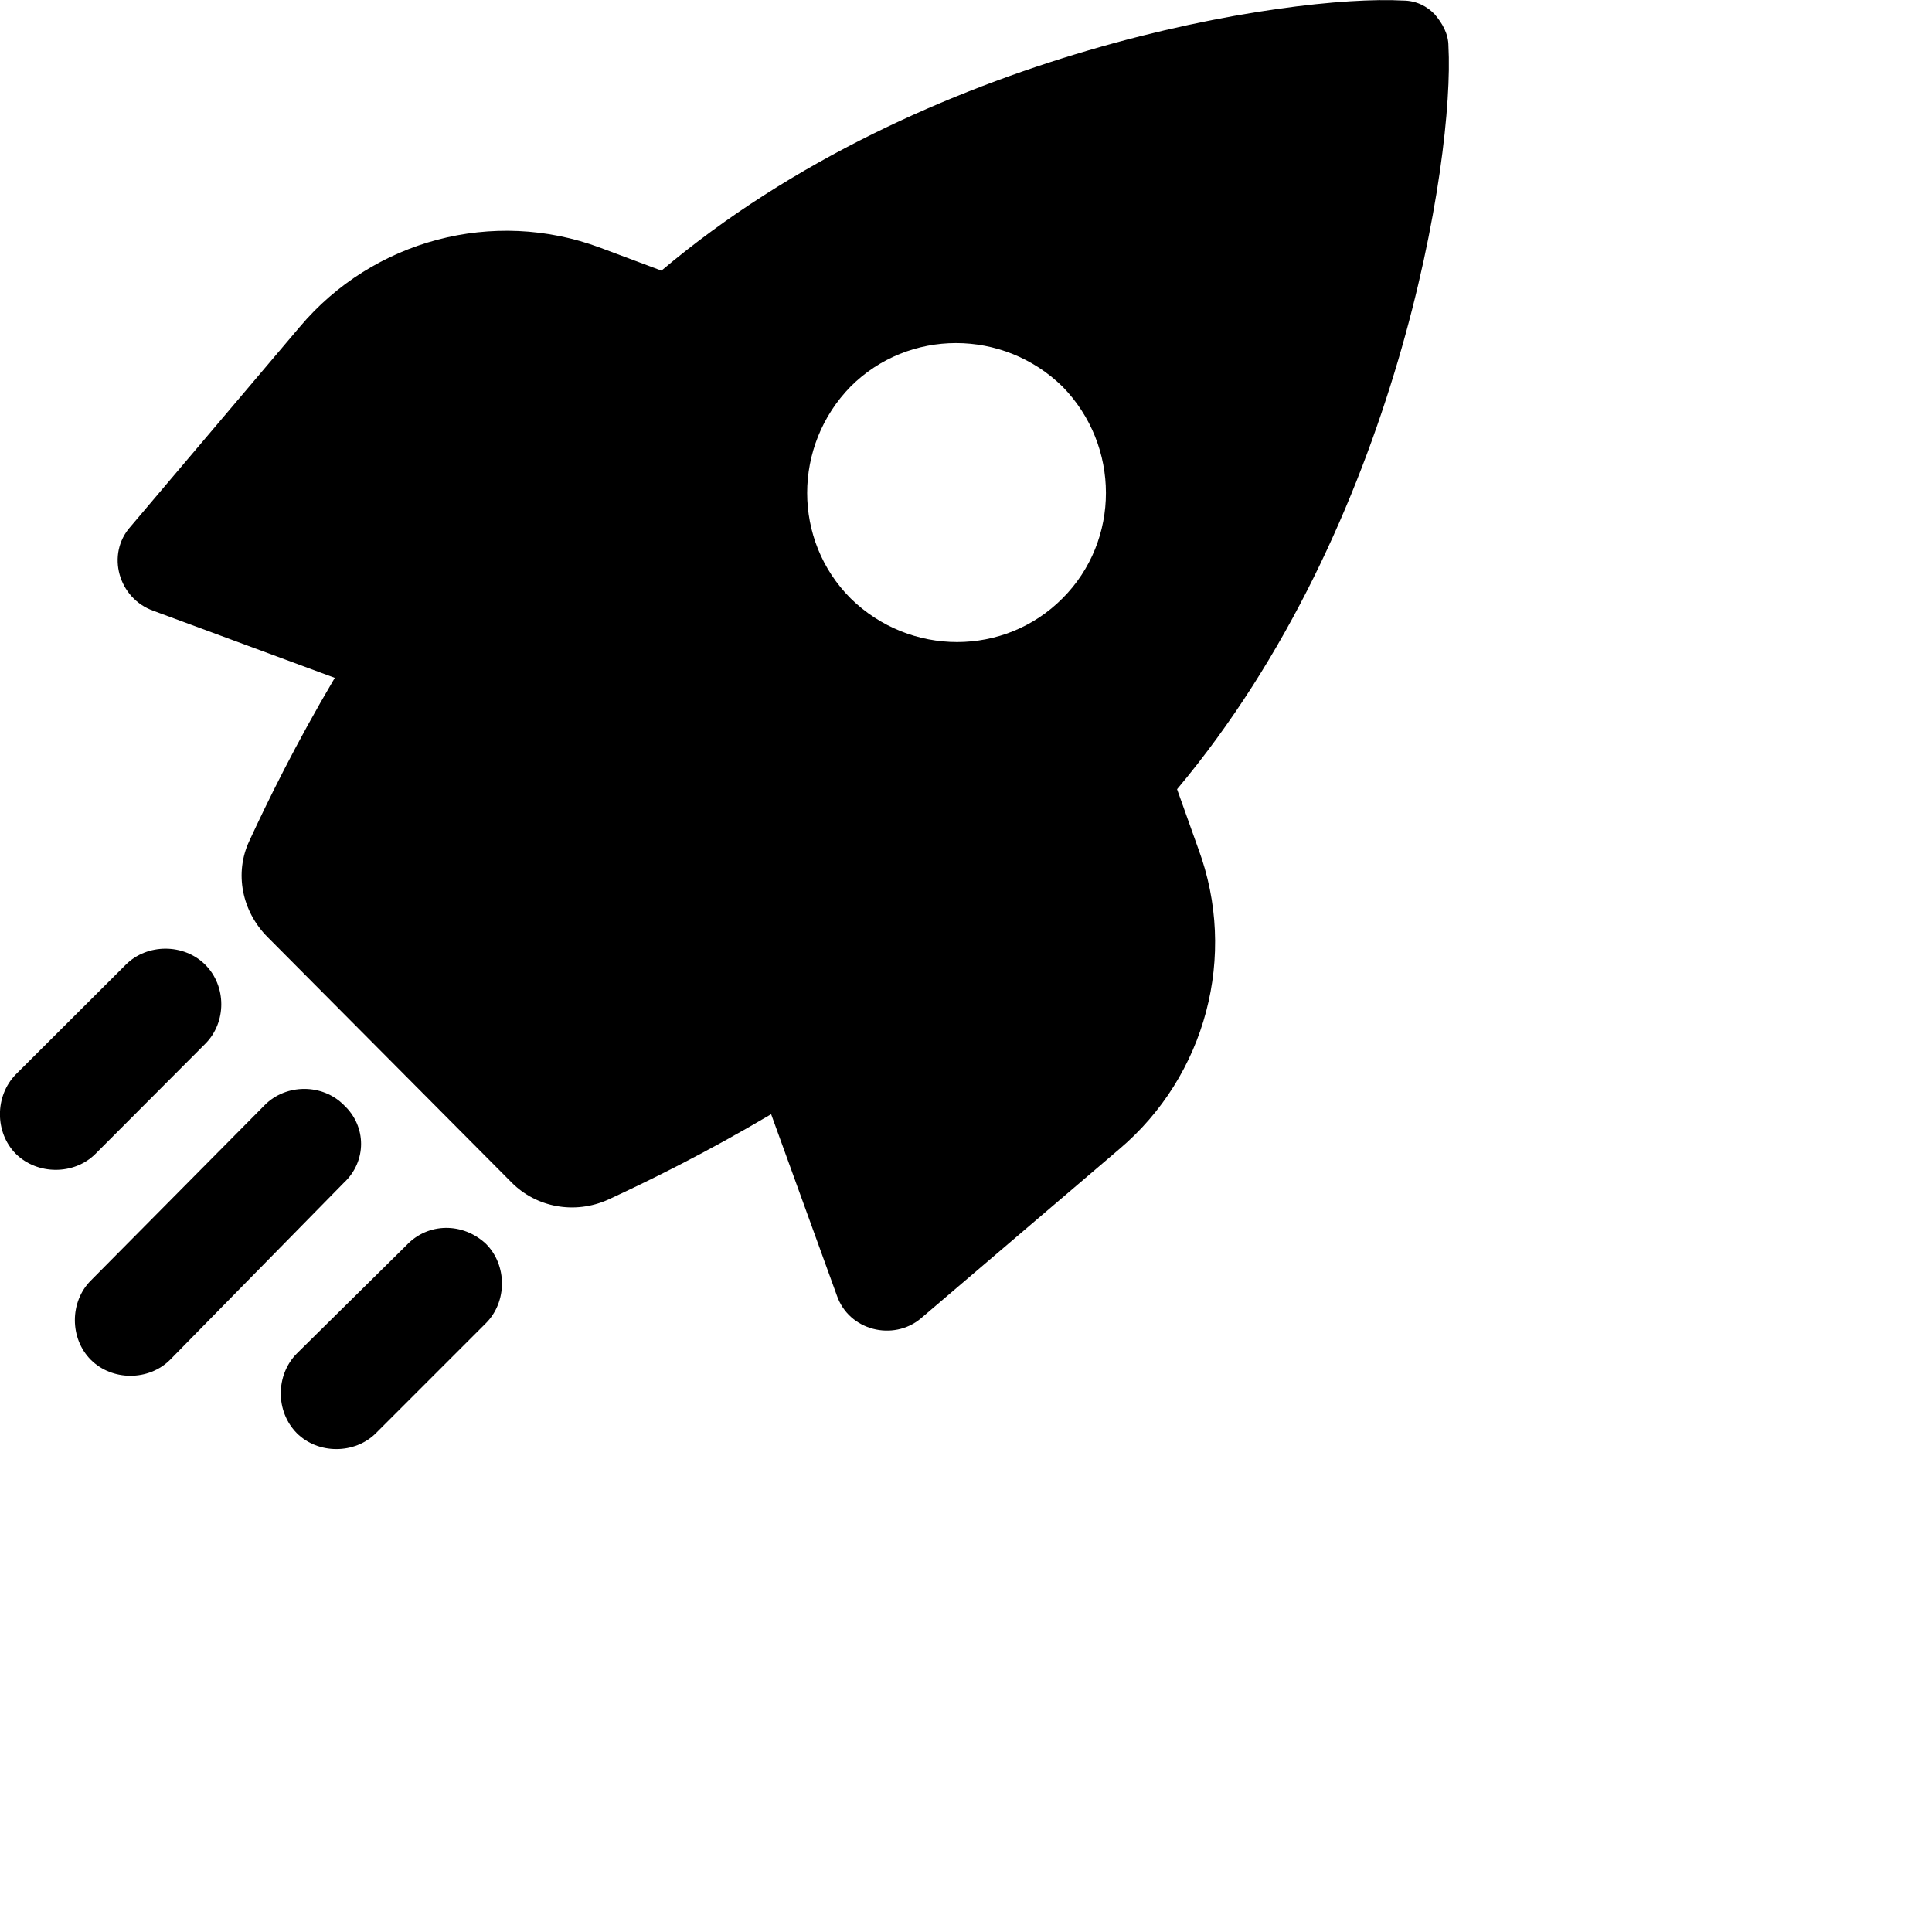 <?xml version="1.0" encoding="UTF-8"?>
<svg xmlns="http://www.w3.org/2000/svg" xmlns:xlink="http://www.w3.org/1999/xlink" width="28px" height="28px" viewBox="0 0 28 28" version="1.1">
<g id="surface1">
    <path d="M 20.992 0.668 C 21.082 2.285 20.266 7.613 17.059 11.438 L 17.367 12.301 C 17.941 13.848 17.477 15.594 16.219 16.656 L 13.344 19.109 C 12.945 19.441 12.305 19.285 12.129 18.777 L 11.176 16.148 C 10.203 16.723 9.387 17.121 8.812 17.387 C 8.324 17.605 7.773 17.496 7.418 17.141 L 3.879 13.582 C 3.504 13.207 3.395 12.652 3.613 12.188 C 3.879 11.613 4.277 10.797 4.852 9.824 L 2.223 8.852 C 1.715 8.672 1.535 8.031 1.891 7.633 L 4.344 4.738 C 5.406 3.477 7.152 3.012 8.699 3.59 L 9.586 3.922 C 13.387 0.715 18.715 -0.082 20.332 0.008 C 20.531 0.008 20.684 0.094 20.793 0.207 C 20.906 0.34 20.992 0.492 20.992 0.668 Z M 12.328 8.672 C 13.188 9.516 14.559 9.516 15.398 8.672 C 16.238 7.832 16.238 6.461 15.398 5.602 C 14.539 4.762 13.168 4.762 12.328 5.602 C 11.488 6.461 11.488 7.832 12.328 8.672 Z M 12.328 8.672 "/>
    <path d="M 5.891 18.047 L 4.301 19.617 C 3.992 19.93 3.992 20.457 4.301 20.77 C 4.609 21.078 5.141 21.078 5.449 20.77 L 7.043 19.176 C 7.352 18.867 7.352 18.336 7.043 18.027 C 6.711 17.715 6.203 17.715 5.891 18.047 Z M 5.891 18.047 "/>
    <path d="M 4.984 16.016 C 4.676 15.703 4.145 15.703 3.836 16.016 L 1.316 18.559 C 1.008 18.867 1.008 19.398 1.316 19.707 C 1.625 20.016 2.156 20.016 2.465 19.707 L 4.984 17.141 C 5.316 16.832 5.316 16.324 4.984 16.016 Z M 4.984 16.016 "/>
    <path d="M 2.973 15.129 C 3.285 14.82 3.285 14.289 2.973 13.98 C 2.664 13.672 2.133 13.672 1.824 13.98 L 0.23 15.57 C -0.078 15.883 -0.078 16.414 0.23 16.723 C 0.543 17.031 1.074 17.031 1.383 16.723 Z M 2.973 15.129 "/>
</g>
</svg>

